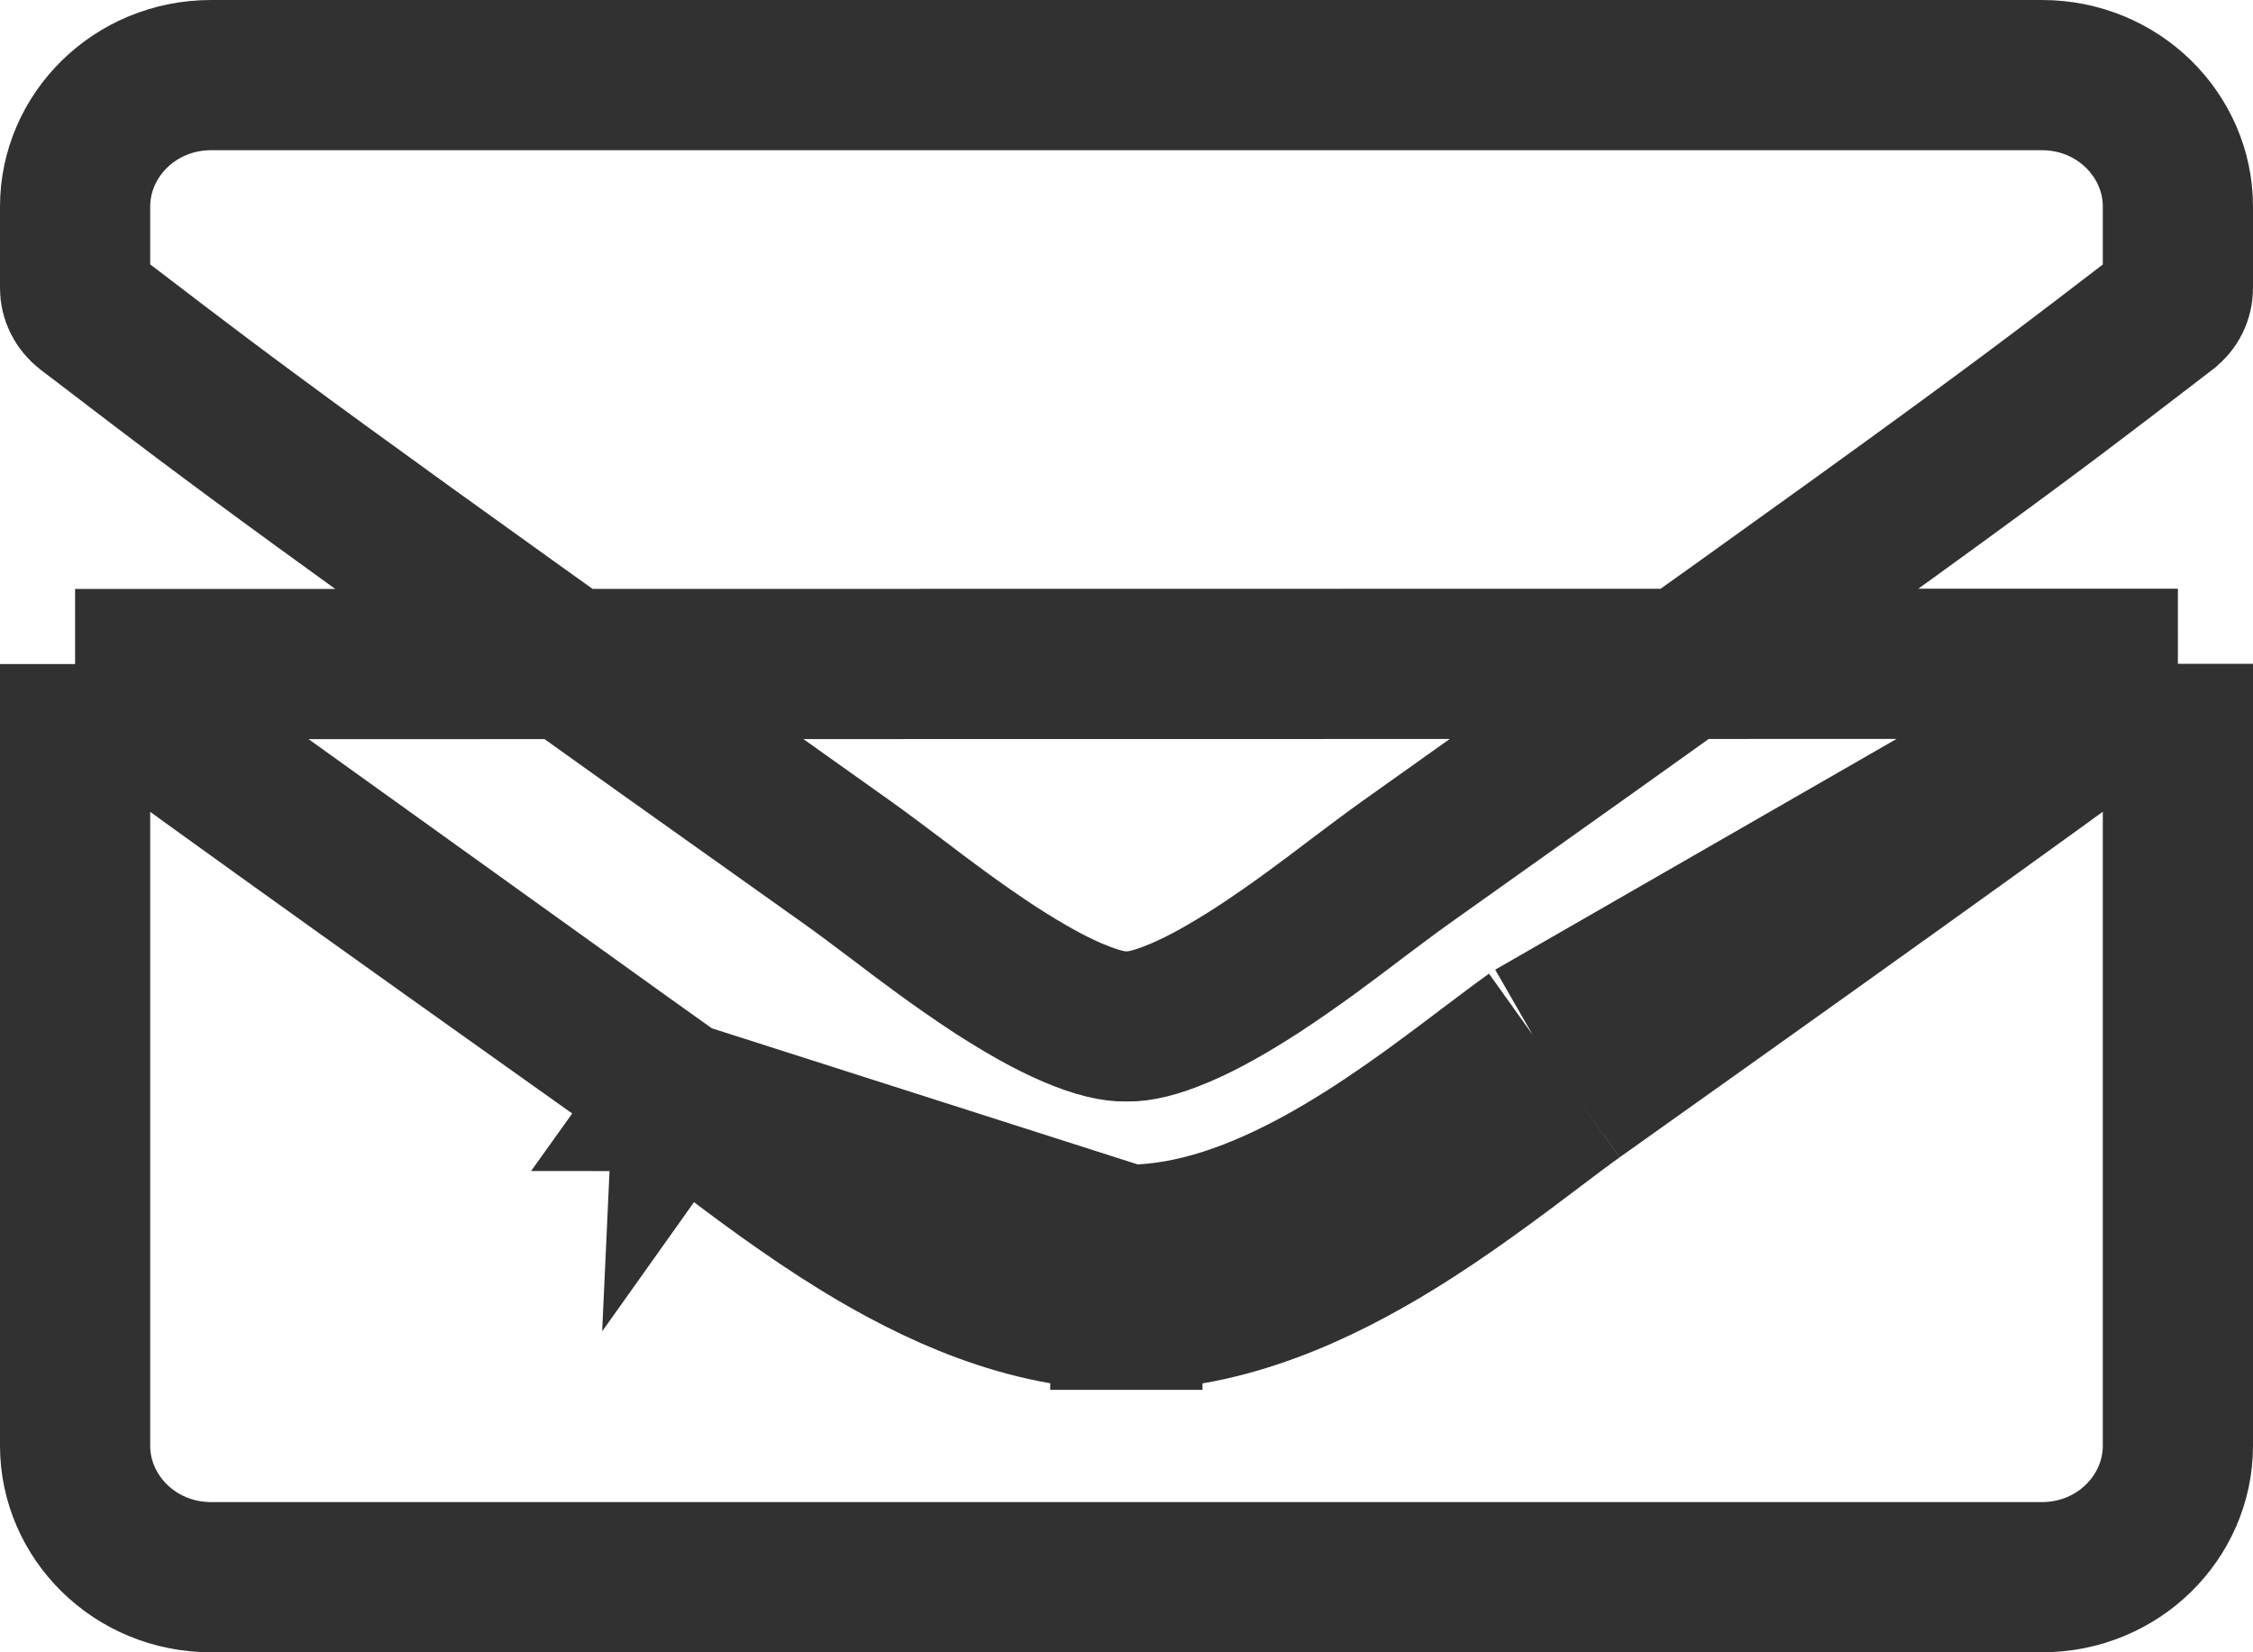 <svg width="15" height="11" viewBox="0 0 15 11" fill="none" xmlns="http://www.w3.org/2000/svg">
<path d="M10.494 7.297C12.79 5.666 13.837 4.91 14.5 4.419M10.494 7.297C10.494 7.297 10.494 7.297 10.494 7.297L10.204 6.889M10.494 7.297C10.494 7.297 10.494 7.297 10.494 7.296L10.204 6.889M10.494 7.297C10.422 7.348 10.332 7.416 10.23 7.493C9.972 7.688 9.632 7.945 9.283 8.159C8.788 8.463 8.163 8.757 7.499 8.753M14.5 4.419L10.204 6.889M14.5 4.419V9.625C14.5 10.097 14.105 10.5 13.594 10.5H1.406C0.895 10.5 0.5 10.097 0.5 9.625V4.421M14.5 4.419L0.5 4.421M10.204 6.889C10.113 6.954 10.012 7.031 9.901 7.114C9.286 7.58 8.386 8.26 7.5 8.253M7.499 8.753C7.5 8.753 7.502 8.753 7.503 8.753L7.5 8.253M7.499 8.753C6.84 8.755 6.223 8.467 5.73 8.165C5.382 7.952 5.043 7.697 4.781 7.498C4.677 7.42 4.585 7.351 4.509 7.297M7.499 8.753C7.498 8.753 7.497 8.753 7.496 8.753L7.5 8.253M7.5 8.253L4.509 7.297M4.509 7.297C4.509 7.297 4.509 7.297 4.509 7.297L4.799 6.889L4.508 7.296C4.509 7.296 4.509 7.297 4.509 7.297ZM4.509 7.297C2.213 5.666 1.164 4.912 0.5 4.421M4.509 7.297L0.5 4.421M7.508 6.833L7.5 6.833L7.492 6.833C7.421 6.835 7.306 6.812 7.143 6.742C6.984 6.675 6.81 6.575 6.627 6.457C6.381 6.296 6.167 6.135 5.97 5.985C5.855 5.899 5.746 5.816 5.639 5.74L5.639 5.74C2.042 3.187 1.526 2.792 0.763 2.208C0.702 2.162 0.64 2.115 0.575 2.065C0.523 2.024 0.5 1.971 0.5 1.919V1.375C0.5 0.903 0.895 0.5 1.406 0.5H13.594C14.105 0.5 14.5 0.903 14.5 1.375V1.919C14.5 1.974 14.474 2.028 14.428 2.062L14.426 2.064C14.375 2.103 14.326 2.141 14.279 2.177C13.492 2.781 13.024 3.14 9.361 5.74L9.361 5.74C9.254 5.816 9.145 5.899 9.03 5.985C8.833 6.135 8.619 6.296 8.373 6.457C8.19 6.575 8.016 6.675 7.857 6.742C7.694 6.812 7.579 6.835 7.508 6.833Z" stroke="#313131"/>
</svg>
